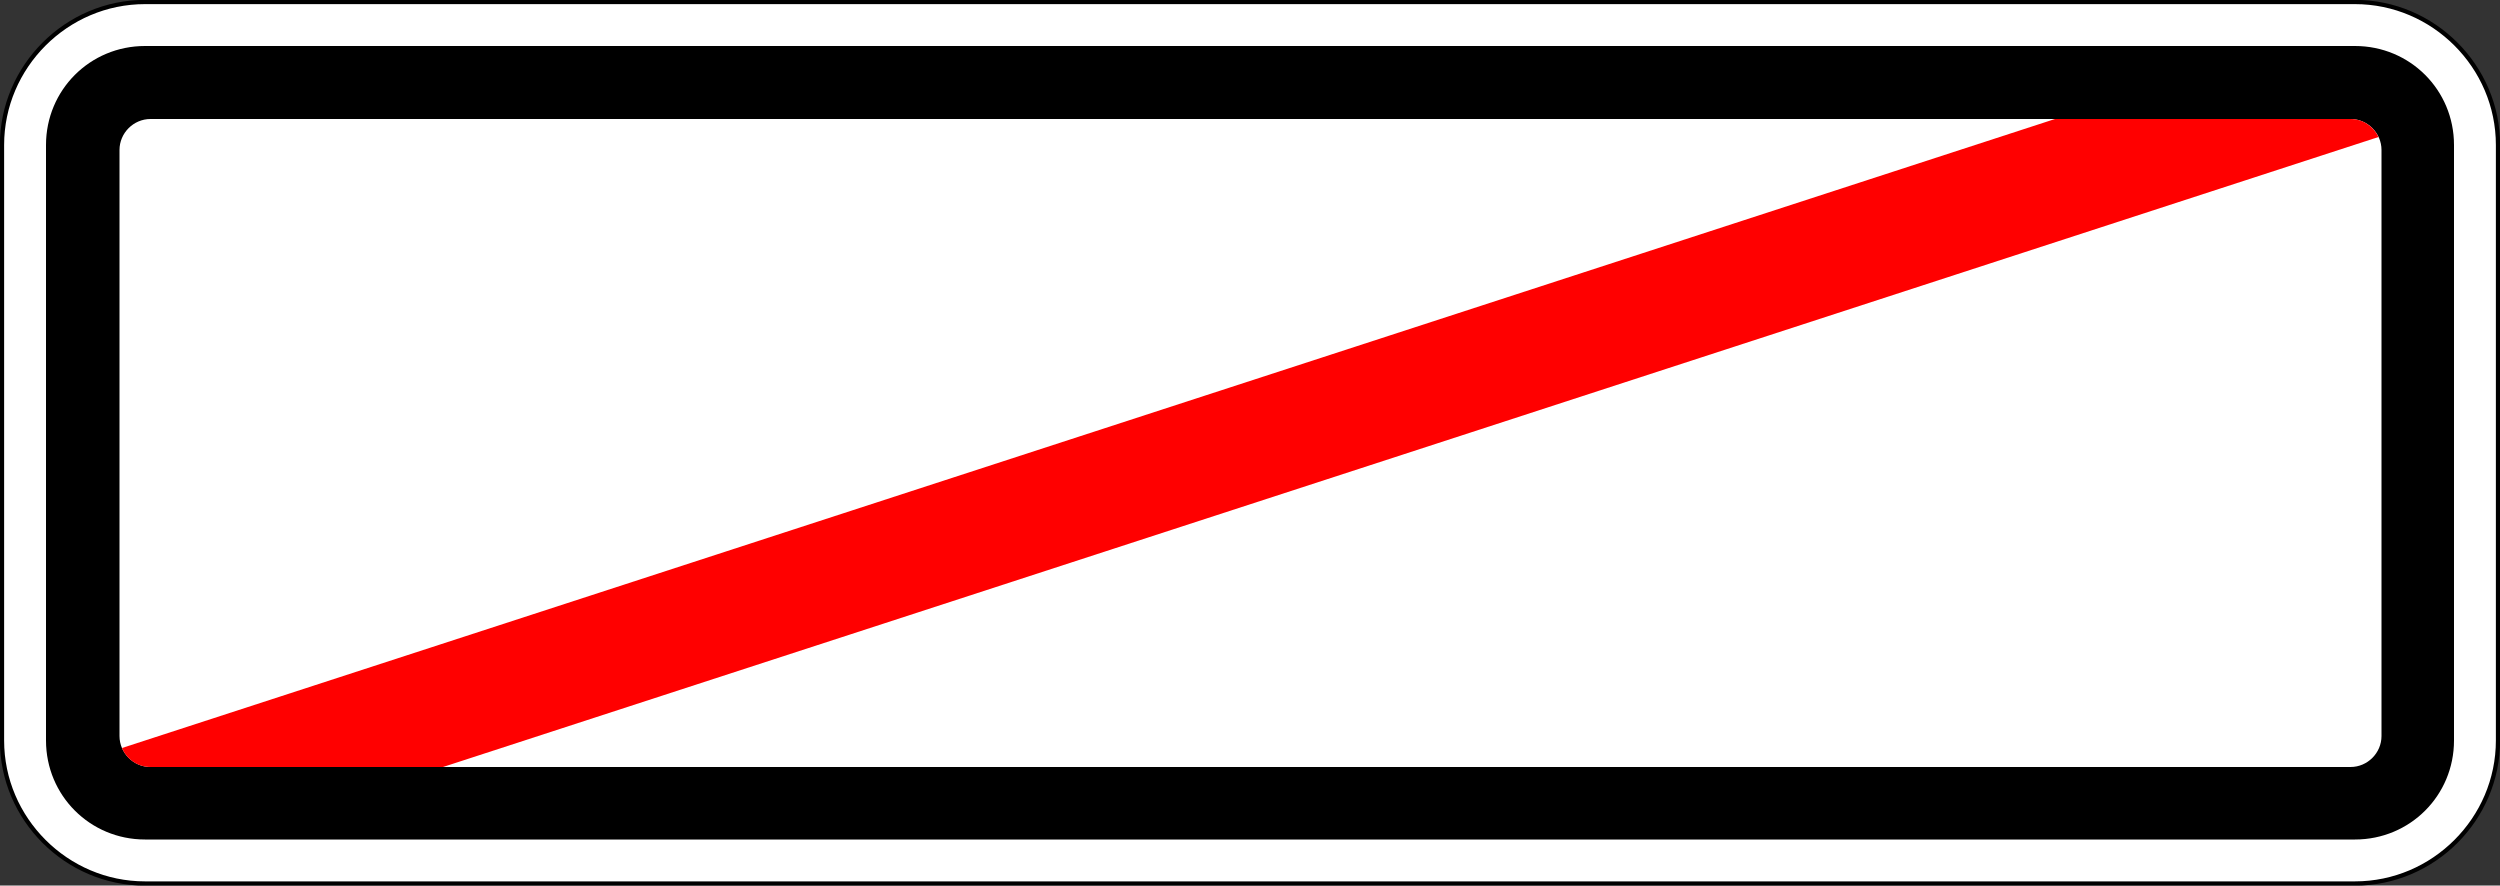 <?xml version="1.0" encoding="utf-8"?>
<!-- Generator: Adobe Illustrator 28.3.0, SVG Export Plug-In . SVG Version: 6.00 Build 0)  -->
<svg version="1.1"
	 id="Ebene_1" xmlns:svg="http://www.w3.org/2000/svg" xmlns:inkscape="http://www.inkscape.org/namespaces/inkscape" xmlns:sodipodi="http://sodipodi.sourceforge.net/DTD/sodipodi-0.dtd"
	 xmlns="http://www.w3.org/2000/svg" xmlns:xlink="http://www.w3.org/1999/xlink" x="0px" y="0px" viewBox="0 0 500 177.1"
	 style="enable-background:new 0 0 500 177.1;" xml:space="preserve">
<rect x="0" y="0" width="500" height="177.1" fill="#333333" stroke="none"/>
<style type="text/css">
	.st0{fill:#FFFFFF;stroke:#000000;stroke-width:0.85;}
	.st1{fill:#FF0000;}
</style>
<sodipodi:namedview  bordercolor="#666666" borderopacity="1.0" id="namedview54" inkscape:current-layer="Ebene_1" inkscape:cx="127.72406" inkscape:cy="16.618372" inkscape:pagecheckerboard="0" inkscape:pageopacity="0.0" inkscape:pageshadow="2" inkscape:window-height="706" inkscape:window-maximized="1" inkscape:window-width="1366" inkscape:window-x="-8" inkscape:window-y="-8" inkscape:zoom="1.0530514" pagecolor="#ffffff" showgrid="false">
	</sodipodi:namedview>
<path id="path1217" sodipodi:nodetypes="sssssssss" class="st0" d="M29,0.4C13.3,0.4,0.4,13.3,0.4,29v119.1
	c0,15.7,12.9,28.6,28.6,28.6h442c15.7,0,28.6-12.9,28.6-28.6V29c0-15.7-12.9-28.6-28.6-28.6L29,0.4z"/>
<path id="path1215" sodipodi:nodetypes="sssssssssccccccccc" d="M29,9.2C18,9.2,9.2,18,9.2,29v119.1c0,11,8.8,19.8,19.8,19.8h442
	c11,0,19.8-8.8,19.8-19.8V29c0-11-8.8-19.8-19.8-19.8H29z M30.1,23.8h440c3.4,0,6.2,2.8,6.2,6.2v117.2c0,3.4-2.8,6.2-6.2,6.2h-440
	c-3.4,0-6.2-2.8-6.2-6.2V30C23.9,26.6,26.7,23.8,30.1,23.8z"/>
<path id="rect1598" sodipodi:nodetypes="ccccccc" class="st1" d="M411,23.8L24.4,149.6c0.9,2.2,3.1,3.8,5.7,3.8h58.5l387.1-126
	c-1-2.1-3.1-3.6-5.6-3.6H411z"/>
</svg>
